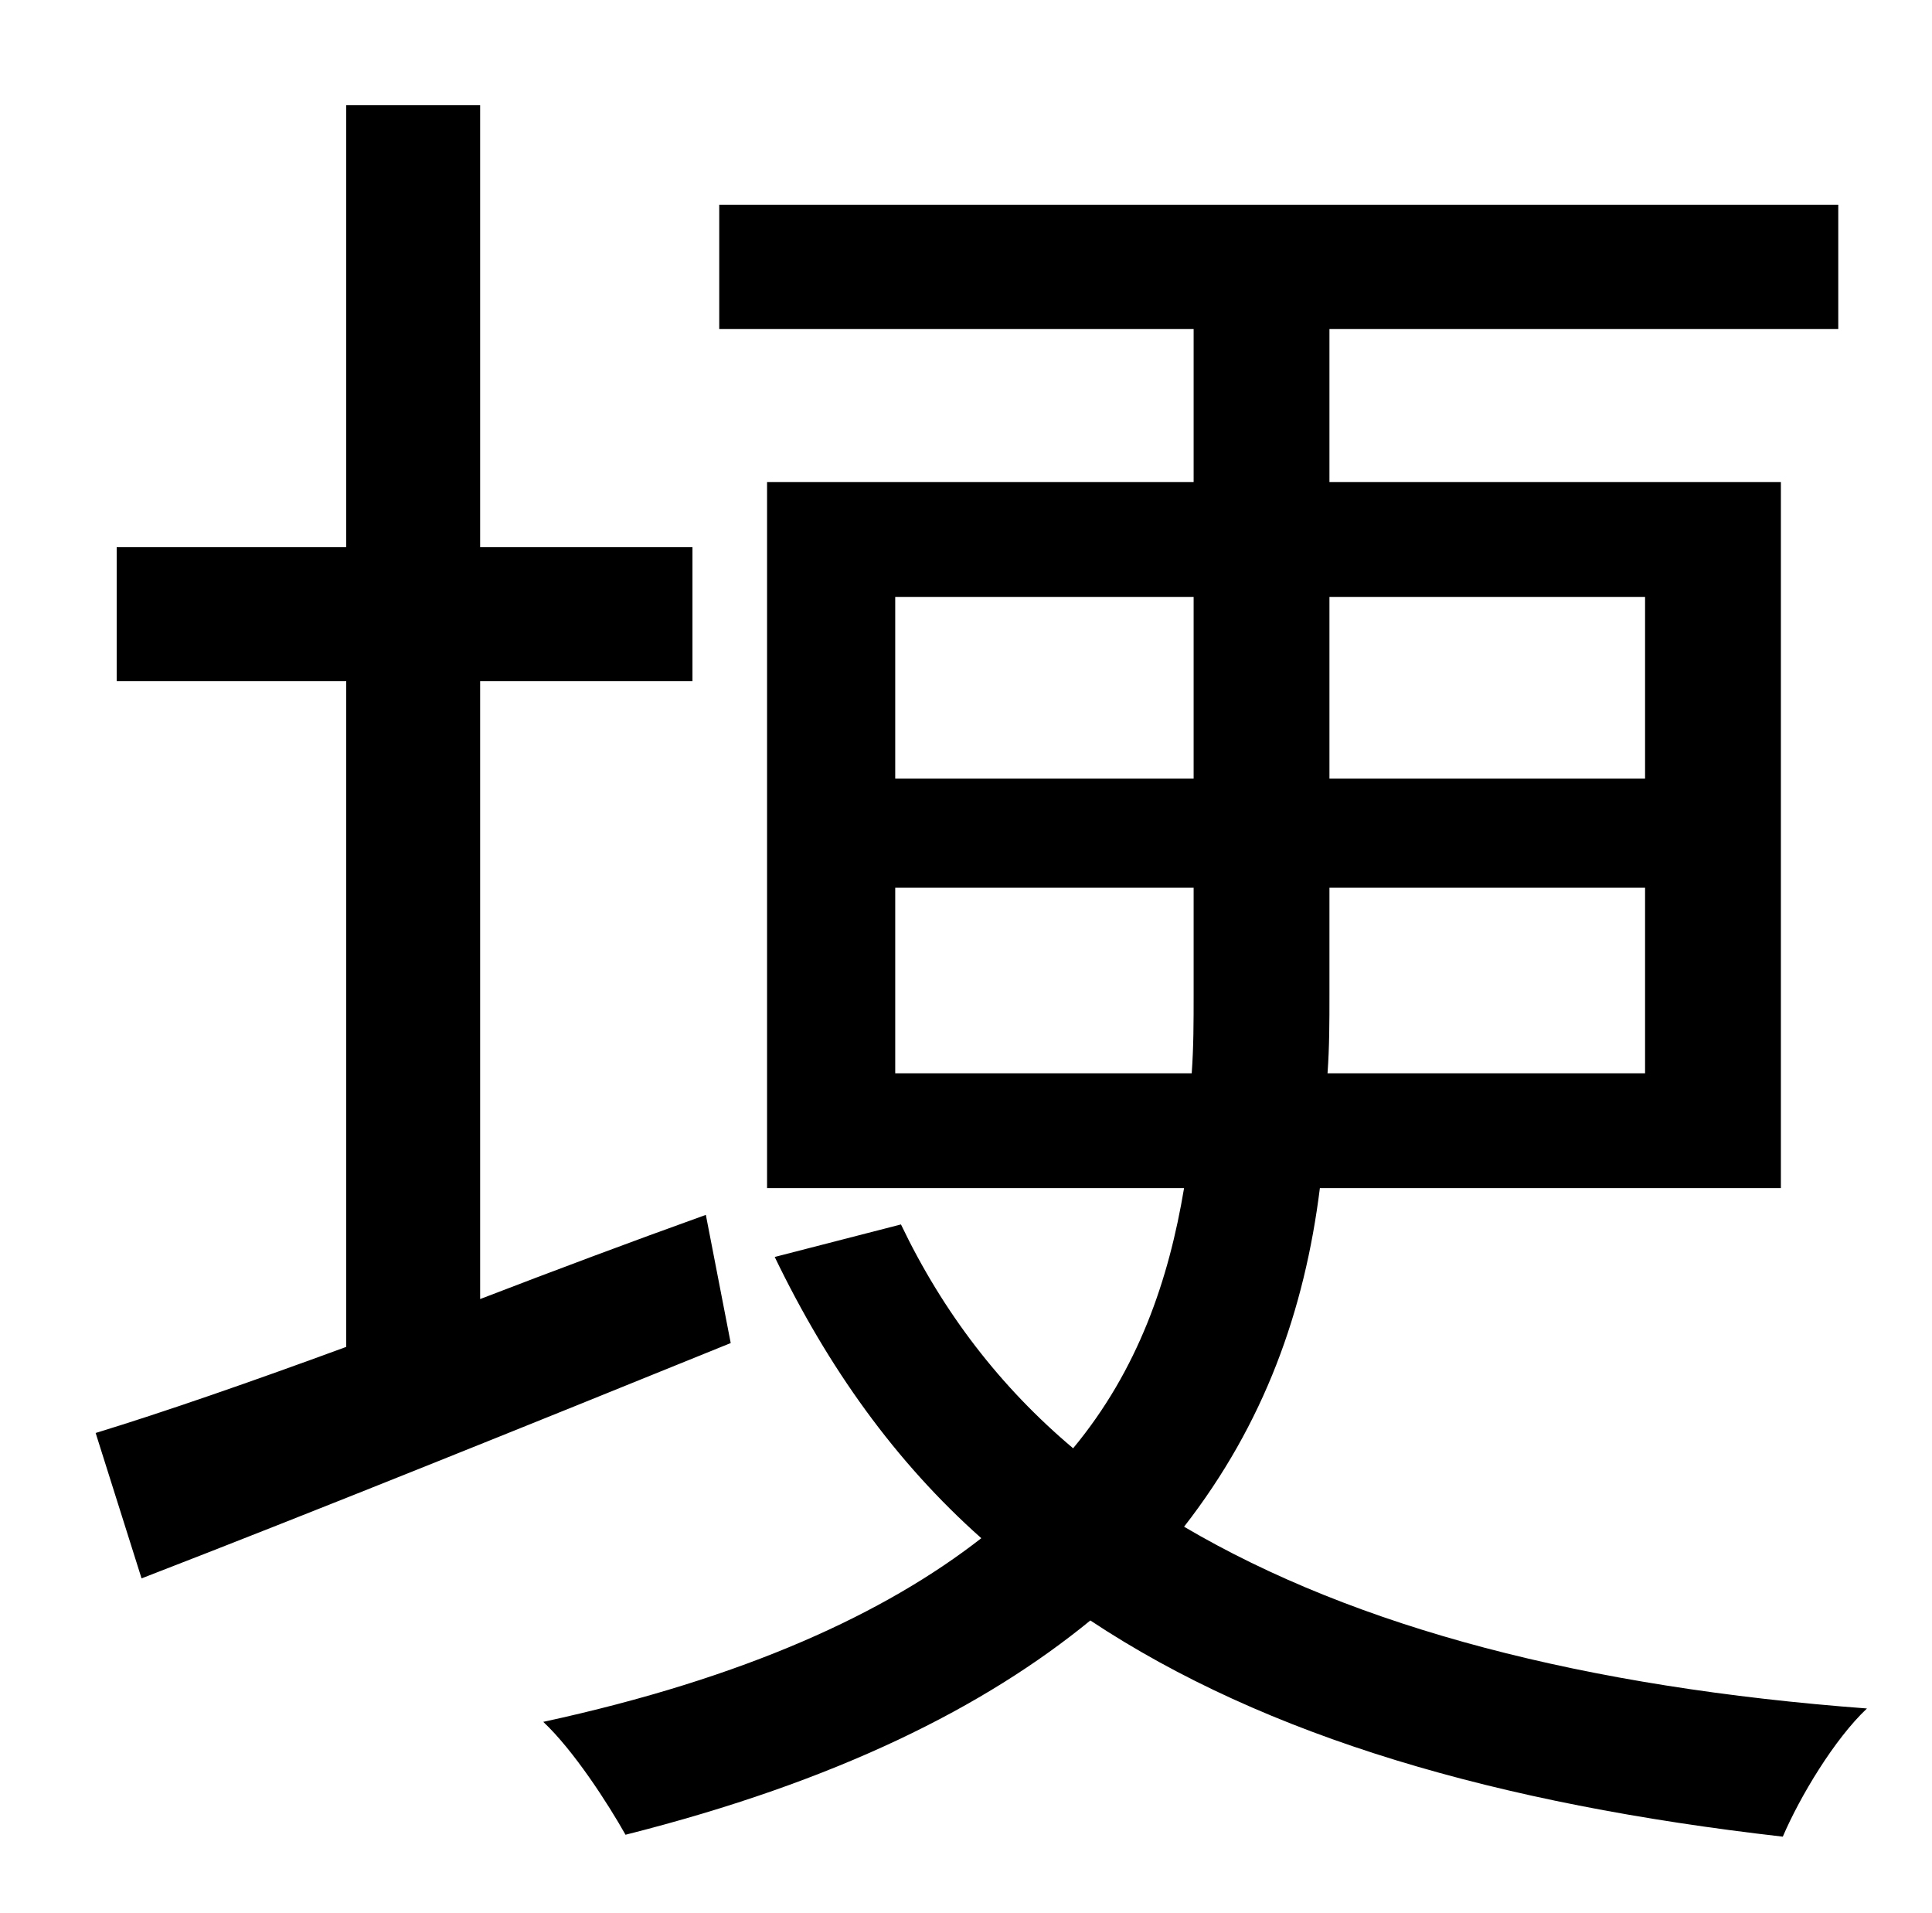 <?xml version="1.0" standalone="no"?>
<!DOCTYPE svg PUBLIC "-//W3C//DTD SVG 1.1//EN" "http://www.w3.org/Graphics/SVG/1.1/DTD/svg11.dtd" >
<svg xmlns="http://www.w3.org/2000/svg" xmlns:xlink="http://www.w3.org/1999/xlink" version="1.1" viewBox="-10 0 1010 1000">
   <path fill="currentColor"
d="M359 635l13 67c-106 43 -220 89 -308 123l-24 -76c36 -11 82 -27 131 -45v-348h-120v-70h120v-231h70v231h111v70h-111v323c39 -15 79 -30 118 -44zM458 561h155c1 -14 1 -27 1 -41v-56h-156v97zM458 312v95h156v-95h-156zM850 312h-165v95h165v-95zM850 561v-97h-165v56
c0 14 0 27 -1 41h166zM921 621h-241c-8 64 -29 123 -71 177c90 53 210 84 357 95c-17 16 -35 46 -44 67c-149 -17 -270 -52 -362 -113c-55 45 -132 84 -243 112c-9 -16 -27 -44 -43 -59c106 -23 179 -57 229 -96c-45 -40 -80 -89 -108 -147l66 -17c22 46 52 85 90 117
c34 -41 50 -88 58 -136h-218v-369h223v-80h-248v-65h585v65h-266v80h236v369z" />
</svg>
